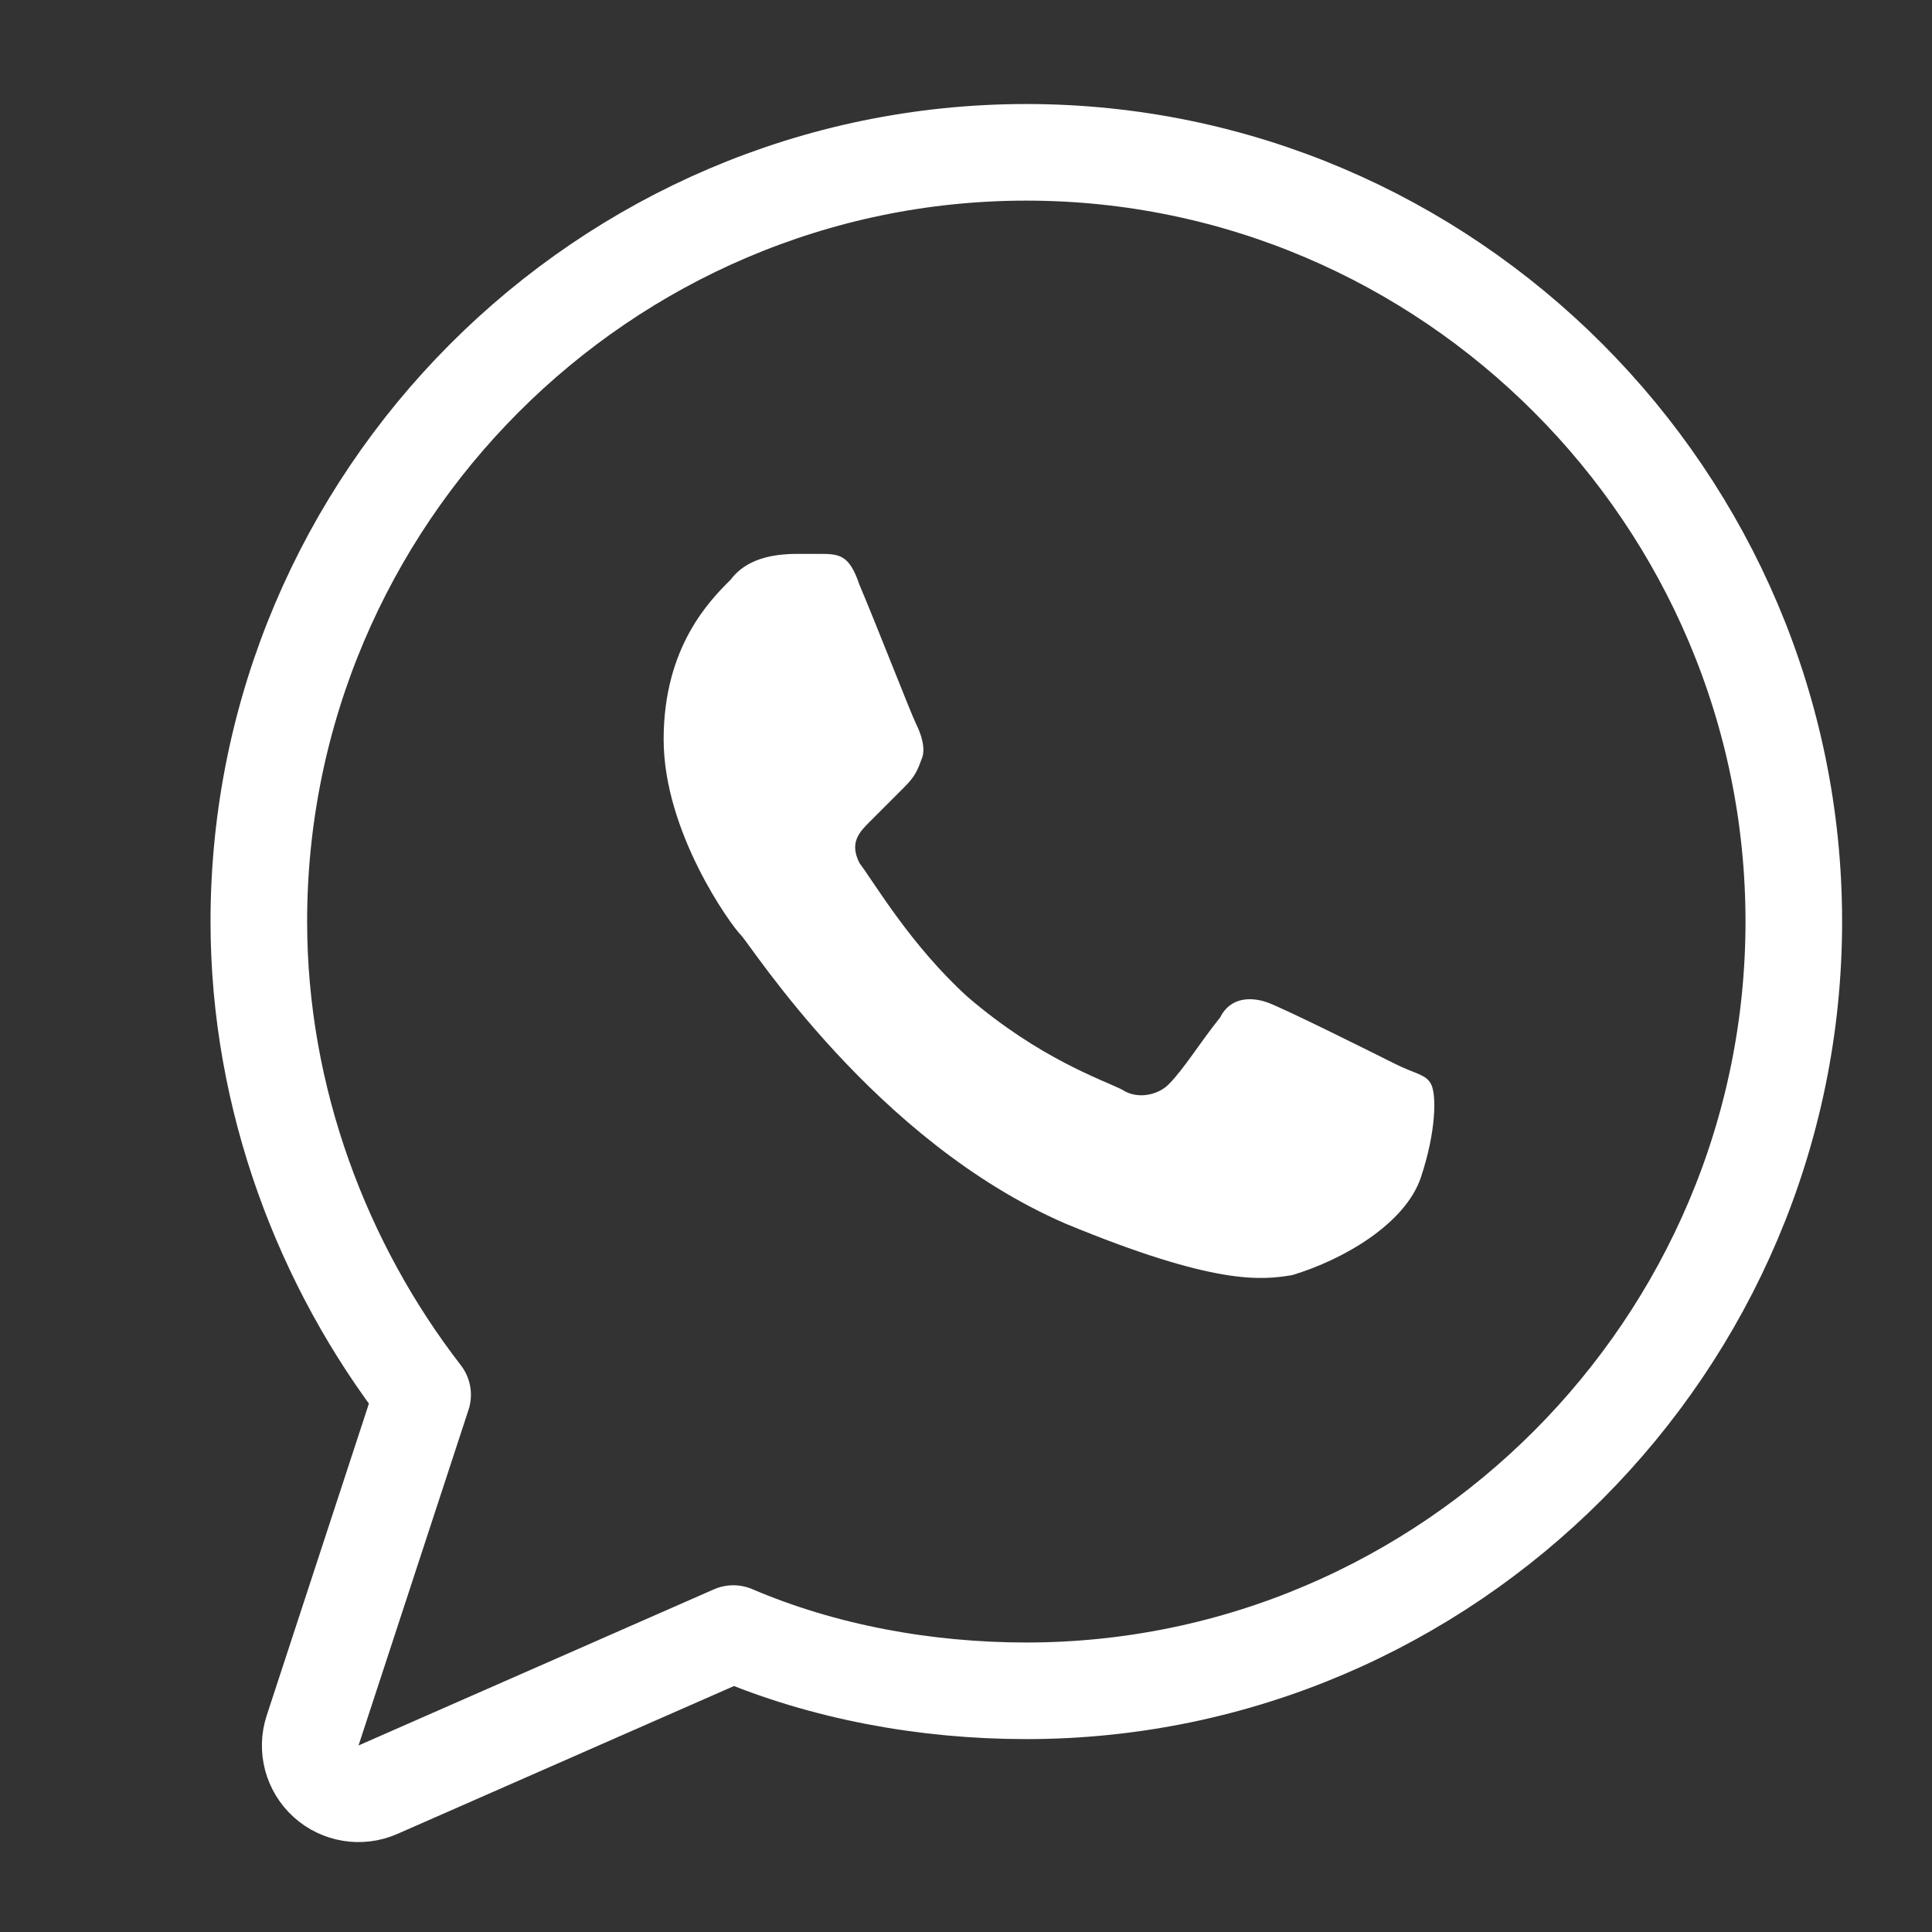 <svg width="32" height="32" viewBox="0 0 32 32" fill="none" xmlns="http://www.w3.org/2000/svg">
<rect x="0" y="0" width="32" height="32" fill="#333333" stroke="none"/>
<g id="Whatsapp">
<path id="Vector" d="M5.178 28.662C5.079 28.962 5.167 29.291 5.4 29.503C5.634 29.715 5.971 29.77 6.26 29.643L12.146 27.057C13.634 27.694 15.324 28.005 16.999 28.005C23.994 28.005 29.711 22.271 29.711 15.264C29.711 8.256 23.994 2.523 16.999 2.523C10.004 2.523 4.287 8.256 4.287 15.264C4.287 18.202 5.348 20.967 7 23.102L5.178 28.662Z" stroke="white" stroke-width="1.6" stroke-miterlimit="10" stroke-linecap="round" stroke-linejoin="round"/>
<g id="Page-1">
<g id="Whatsapp_2">
<path id="Stroke-28" d="M23.535 19.499C23.791 18.731 23.791 18.134 23.706 17.963C23.621 17.792 23.45 17.792 23.109 17.622C22.767 17.451 21.232 16.683 20.976 16.598C20.72 16.512 20.378 16.512 20.208 16.854C19.866 17.28 19.61 17.707 19.354 17.963C19.184 18.134 18.842 18.219 18.586 18.048C18.245 17.878 17.221 17.536 16.027 16.512C15.088 15.659 14.491 14.635 14.235 14.294C14.064 13.953 14.235 13.782 14.405 13.611C14.576 13.441 14.747 13.27 14.917 13.099C15.088 12.929 15.173 12.843 15.259 12.587C15.344 12.417 15.259 12.161 15.173 11.99C15.088 11.819 14.491 10.284 14.235 9.686C14.064 9.174 13.893 9.174 13.552 9.174C13.467 9.174 13.296 9.174 13.211 9.174C12.784 9.174 12.358 9.26 12.102 9.601C11.76 9.942 10.992 10.71 10.992 12.246C10.992 13.782 12.102 15.318 12.272 15.488C12.443 15.659 14.491 18.901 17.648 20.267C20.122 21.291 20.89 21.205 21.402 21.12C22.255 20.864 23.279 20.267 23.535 19.499Z" fill="white"/>
</g>
</g>
</g>
</svg>
